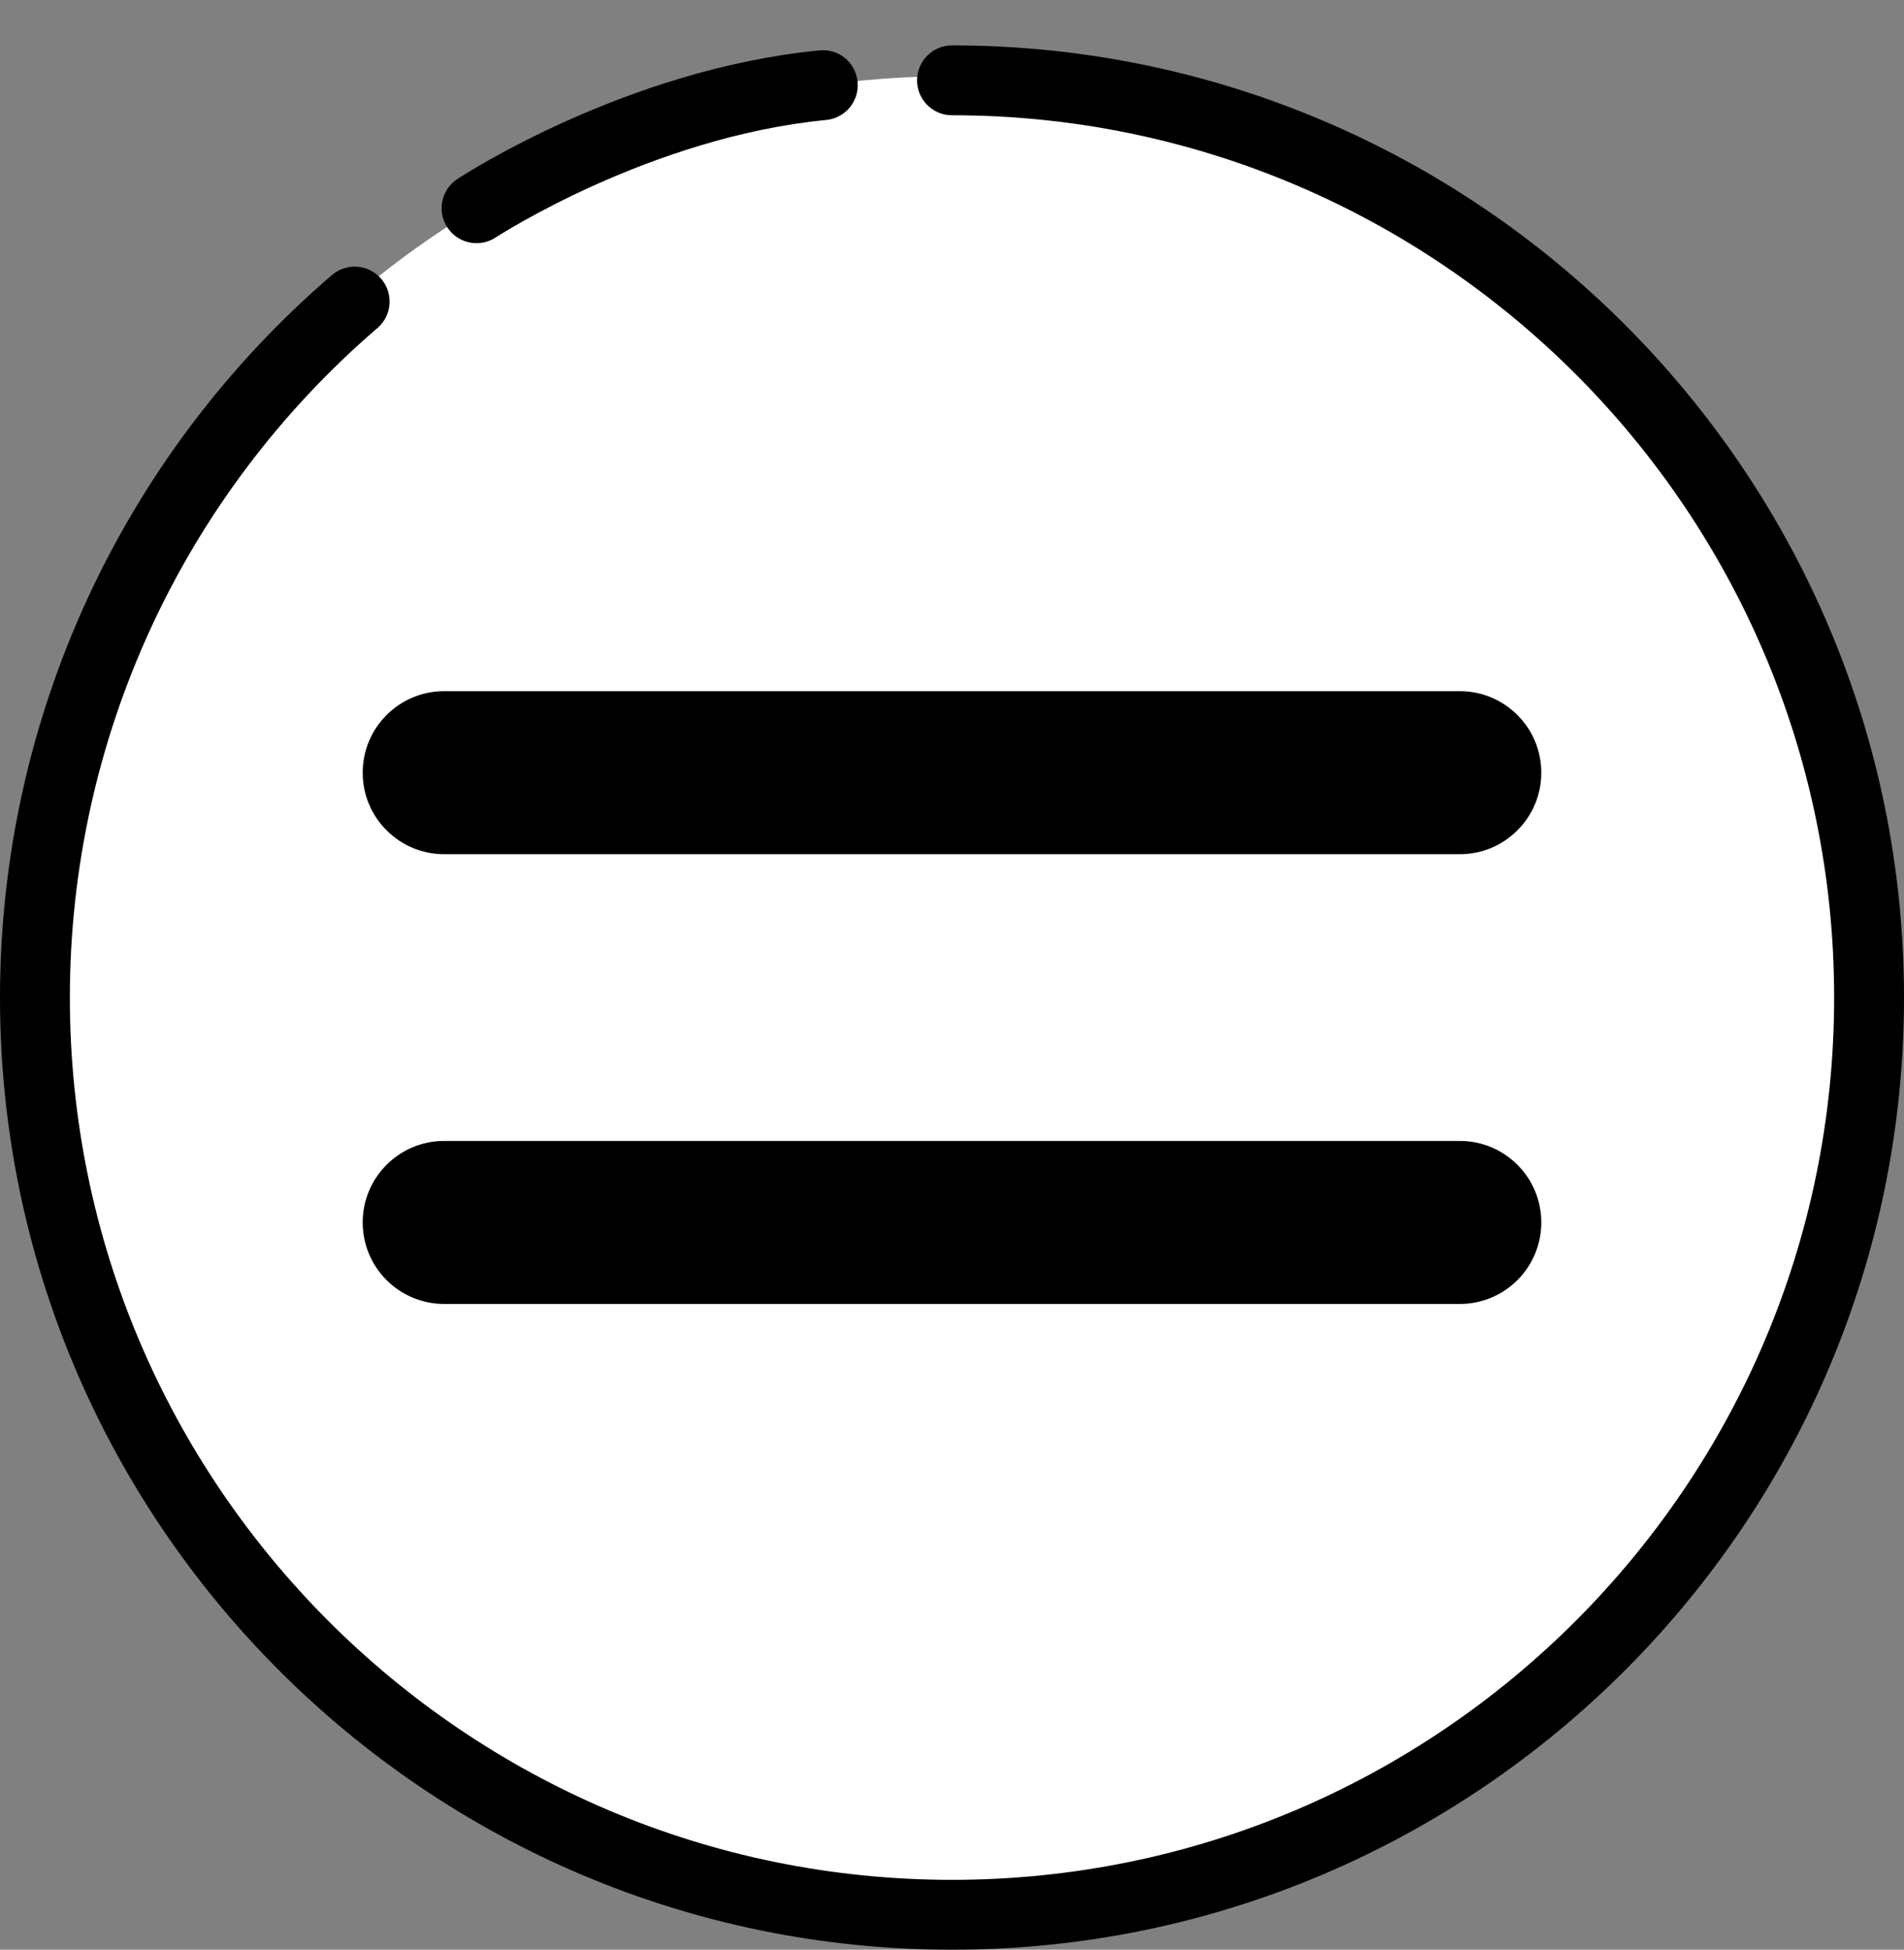 <?xml version="1.0" encoding="utf-8"?>
<!-- Generator: Adobe Illustrator 17.0.0, SVG Export Plug-In . SVG Version: 6.00 Build 0)  -->
<!DOCTYPE svg PUBLIC "-//W3C//DTD SVG 1.1//EN" "http://www.w3.org/Graphics/SVG/1.1/DTD/svg11.dtd">
<svg version="1.1" id="图层_1" xmlns="http://www.w3.org/2000/svg" xmlns:xlink="http://www.w3.org/1999/xlink" x="0px" y="0px"
	 width="81.761px" height="83.711px" viewBox="0 0 81.761 83.711" enable-background="new 0 0 81.761 83.711" xml:space="preserve">
<rect x="0" y="0" width="81.761" height="83.711" fill="#808080" stroke="none"/>
<circle fill="#FFFFFF" cx="40.88" cy="42.83" r="39.56"/>
<path d="M40.88,83.711C18.339,83.711,0,65.372,0,42.83C0,30.898,5.195,19.592,14.253,11.81c0.628-0.539,1.576-0.47,2.115,0.16
	c0.54,0.629,0.468,1.575-0.16,2.115C7.814,21.296,3,31.774,3,42.83c0,20.888,16.993,37.881,37.88,37.881
	c20.888,0,37.881-16.993,37.881-37.881S61.768,4.949,40.88,4.949c-0.829,0-1.5-0.672-1.5-1.5s0.671-1.5,1.5-1.5
	c22.542,0,40.881,18.339,40.881,40.881S63.422,83.711,40.88,83.711z"/>
<g>
	<path d="M62.686,36.675H19.075c-1.933,0-3.5-1.567-3.5-3.5s1.567-3.5,3.5-3.5h43.611c1.933,0,3.5,1.567,3.5,3.5
		S64.619,36.675,62.686,36.675z"/>
	<path d="M62.686,55.986H19.075c-1.933,0-3.5-1.567-3.5-3.5s1.567-3.5,3.5-3.5h43.611c1.933,0,3.5,1.567,3.5,3.5
		S64.619,55.986,62.686,55.986z"/>
</g>
<path d="M20.465,10.44c-0.488,0-0.967-0.237-1.255-0.676c-0.455-0.692-0.263-1.623,0.43-2.078c0.292-0.191,7.257-4.716,15.548-5.522
	c0.826-0.088,1.558,0.522,1.639,1.348c0.08,0.825-0.523,1.559-1.348,1.639c-7.562,0.735-14.126,5.001-14.192,5.044
	C21.033,10.36,20.748,10.44,20.465,10.44z"/>
</svg>
